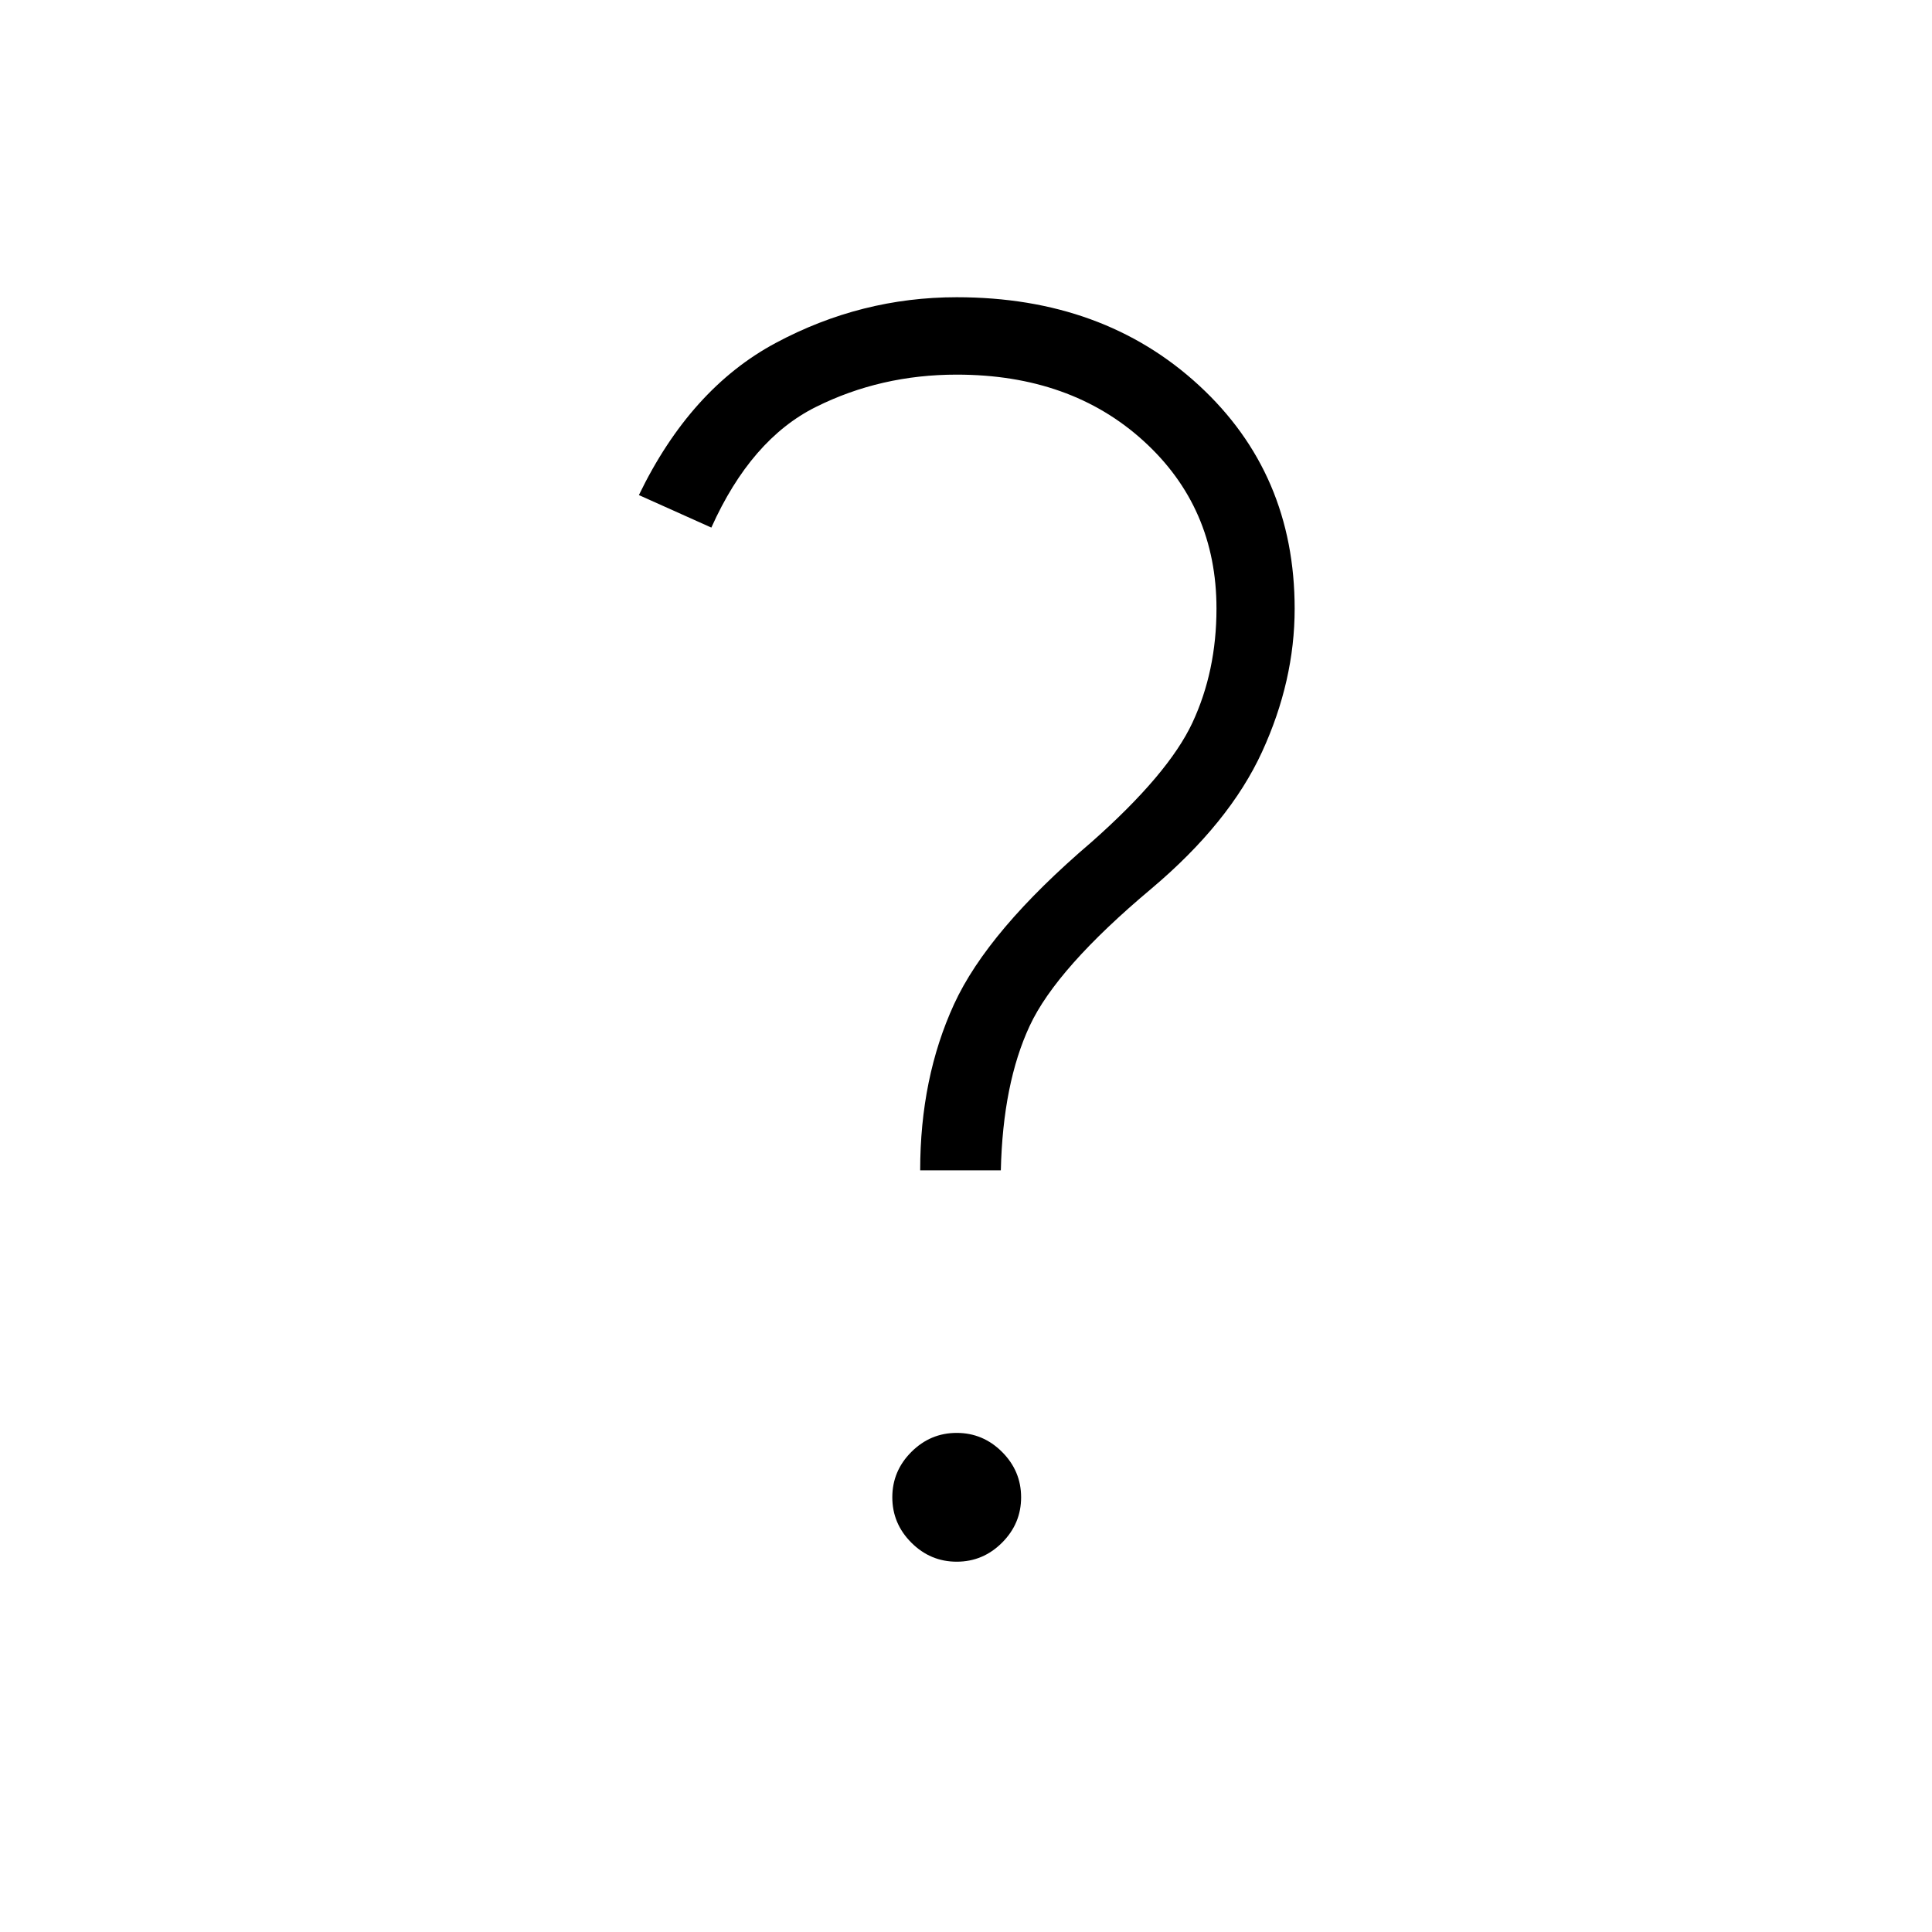 <svg xmlns="http://www.w3.org/2000/svg" height="20" viewBox="0 -960 960 960" width="20"><path d="M457.231-378.461q0-45.847 16.807-82.501 16.808-36.653 68.193-80.5 38.384-33.923 50.307-59.5 11.923-25.576 11.923-56.653 0-50.308-36.23-83.269-36.231-32.962-92.846-32.962-37.77 0-70 16.077-32.231 16.077-51.923 59.923L317.461-714q25.616-52.923 68.039-75.615 42.423-22.693 89.885-22.693 72.846 0 120.384 43.808 47.539 43.808 47.539 110.962 0 35.846-16.192 71.115-16.193 35.269-54.962 67.962-47.154 39.538-60.5 68.192-13.346 28.654-14.346 71.808h-40.077ZM475.385-184q-13.077 0-22.539-9.461-9.462-9.462-9.462-22.539 0-13.077 9.462-22.539Q462.308-248 475.385-248q13.077 0 22.538 9.461 9.462 9.462 9.462 22.539 0 13.077-9.462 22.539Q488.462-184 475.385-184Z"/></svg>
